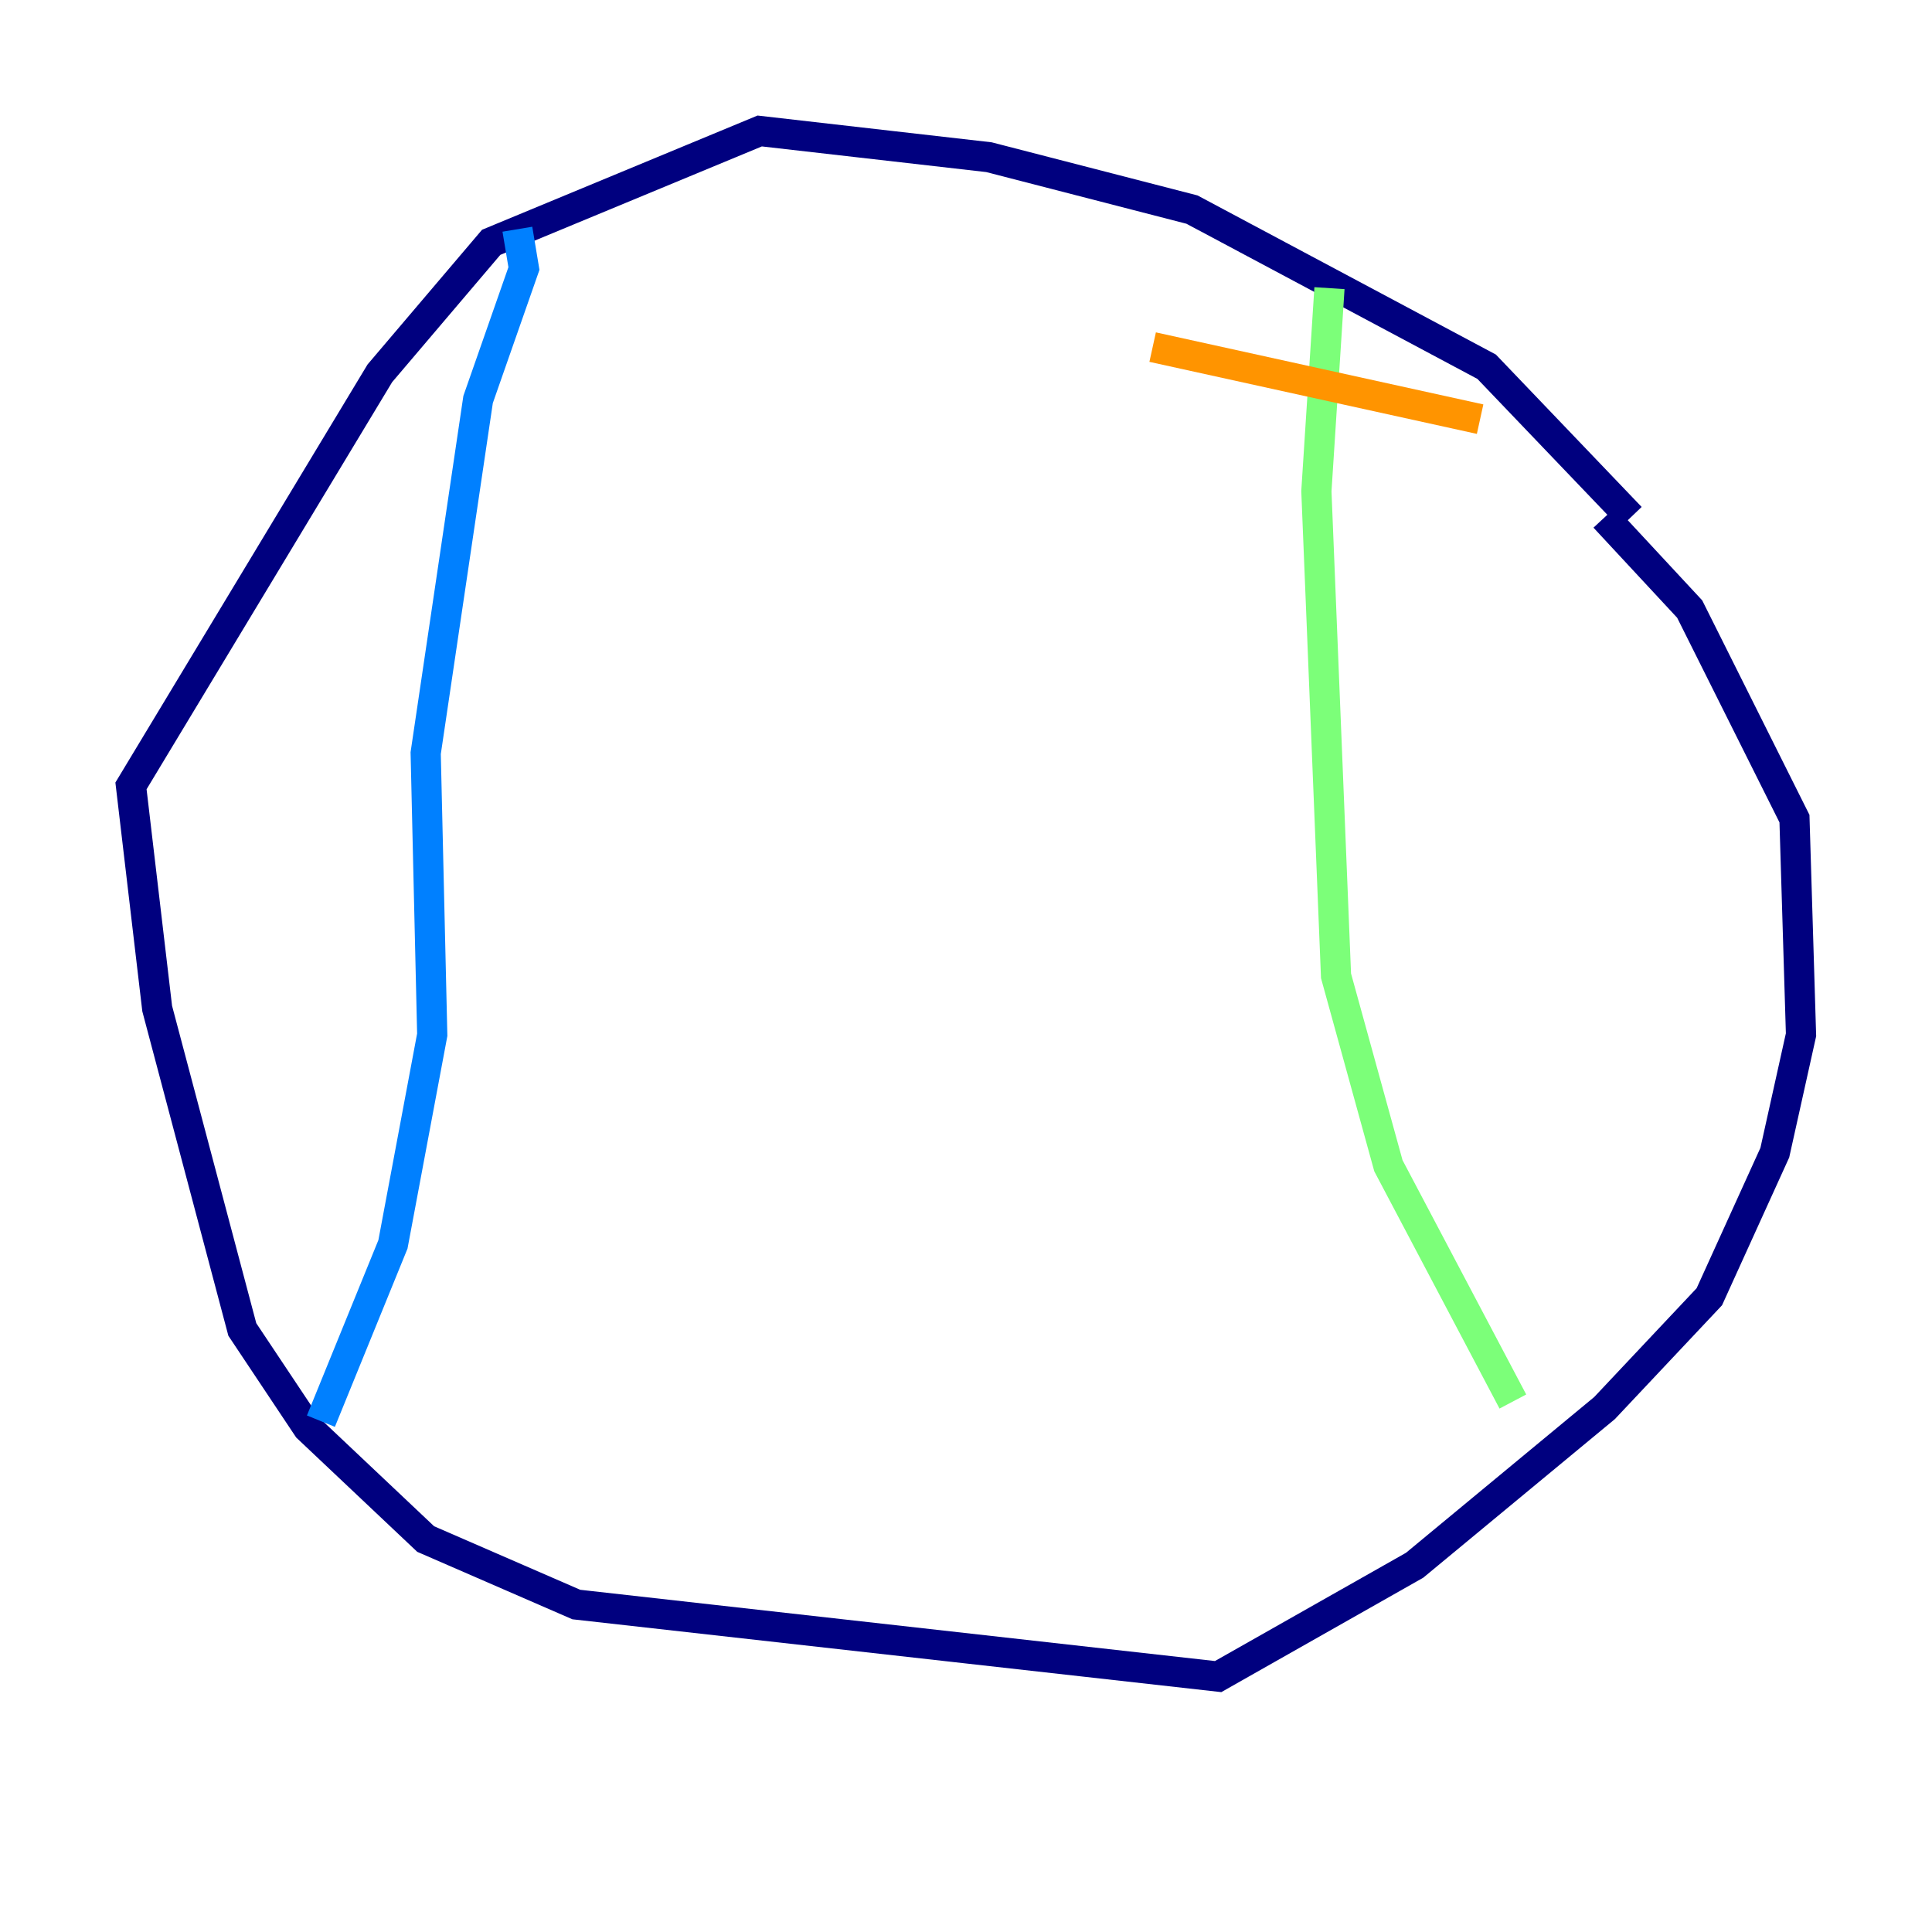 <?xml version="1.0" encoding="utf-8" ?>
<svg baseProfile="tiny" height="128" version="1.2" viewBox="0,0,128,128" width="128" xmlns="http://www.w3.org/2000/svg" xmlns:ev="http://www.w3.org/2001/xml-events" xmlns:xlink="http://www.w3.org/1999/xlink"><defs /><polyline fill="none" points="108.041,34.278 98.495,24.298 78.969,13.885 65.519,10.414 50.332,8.678 32.542,16.054 25.166,24.732 8.678,52.068 10.414,66.82 16.054,88.081 20.393,94.59 28.203,101.966 38.183,106.305 80.705,111.078 93.722,103.702 106.305,93.288 113.248,85.912 117.586,76.366 119.322,68.556 118.888,54.237 111.946,40.352 106.305,34.278" stroke="#00007f" stroke-width="2" /><polyline fill="none" points="34.278,15.186 34.712,17.79 31.675,26.468 28.203,49.898 28.637,68.556 26.034,82.441 21.261,94.156" stroke="#0080ff" stroke-width="2" /><polyline fill="none" points="88.081,19.091 87.214,32.542 88.515,64.651 91.986,77.234 100.231,92.854" stroke="#7cff79" stroke-width="2" /><polyline fill="none" points="76.366,22.997 98.061,27.77" stroke="#ff9400" stroke-width="2" /><polyline fill="none" points="80.705,42.522 80.705,42.522" stroke="#7f0000" stroke-width="2" /></svg>
